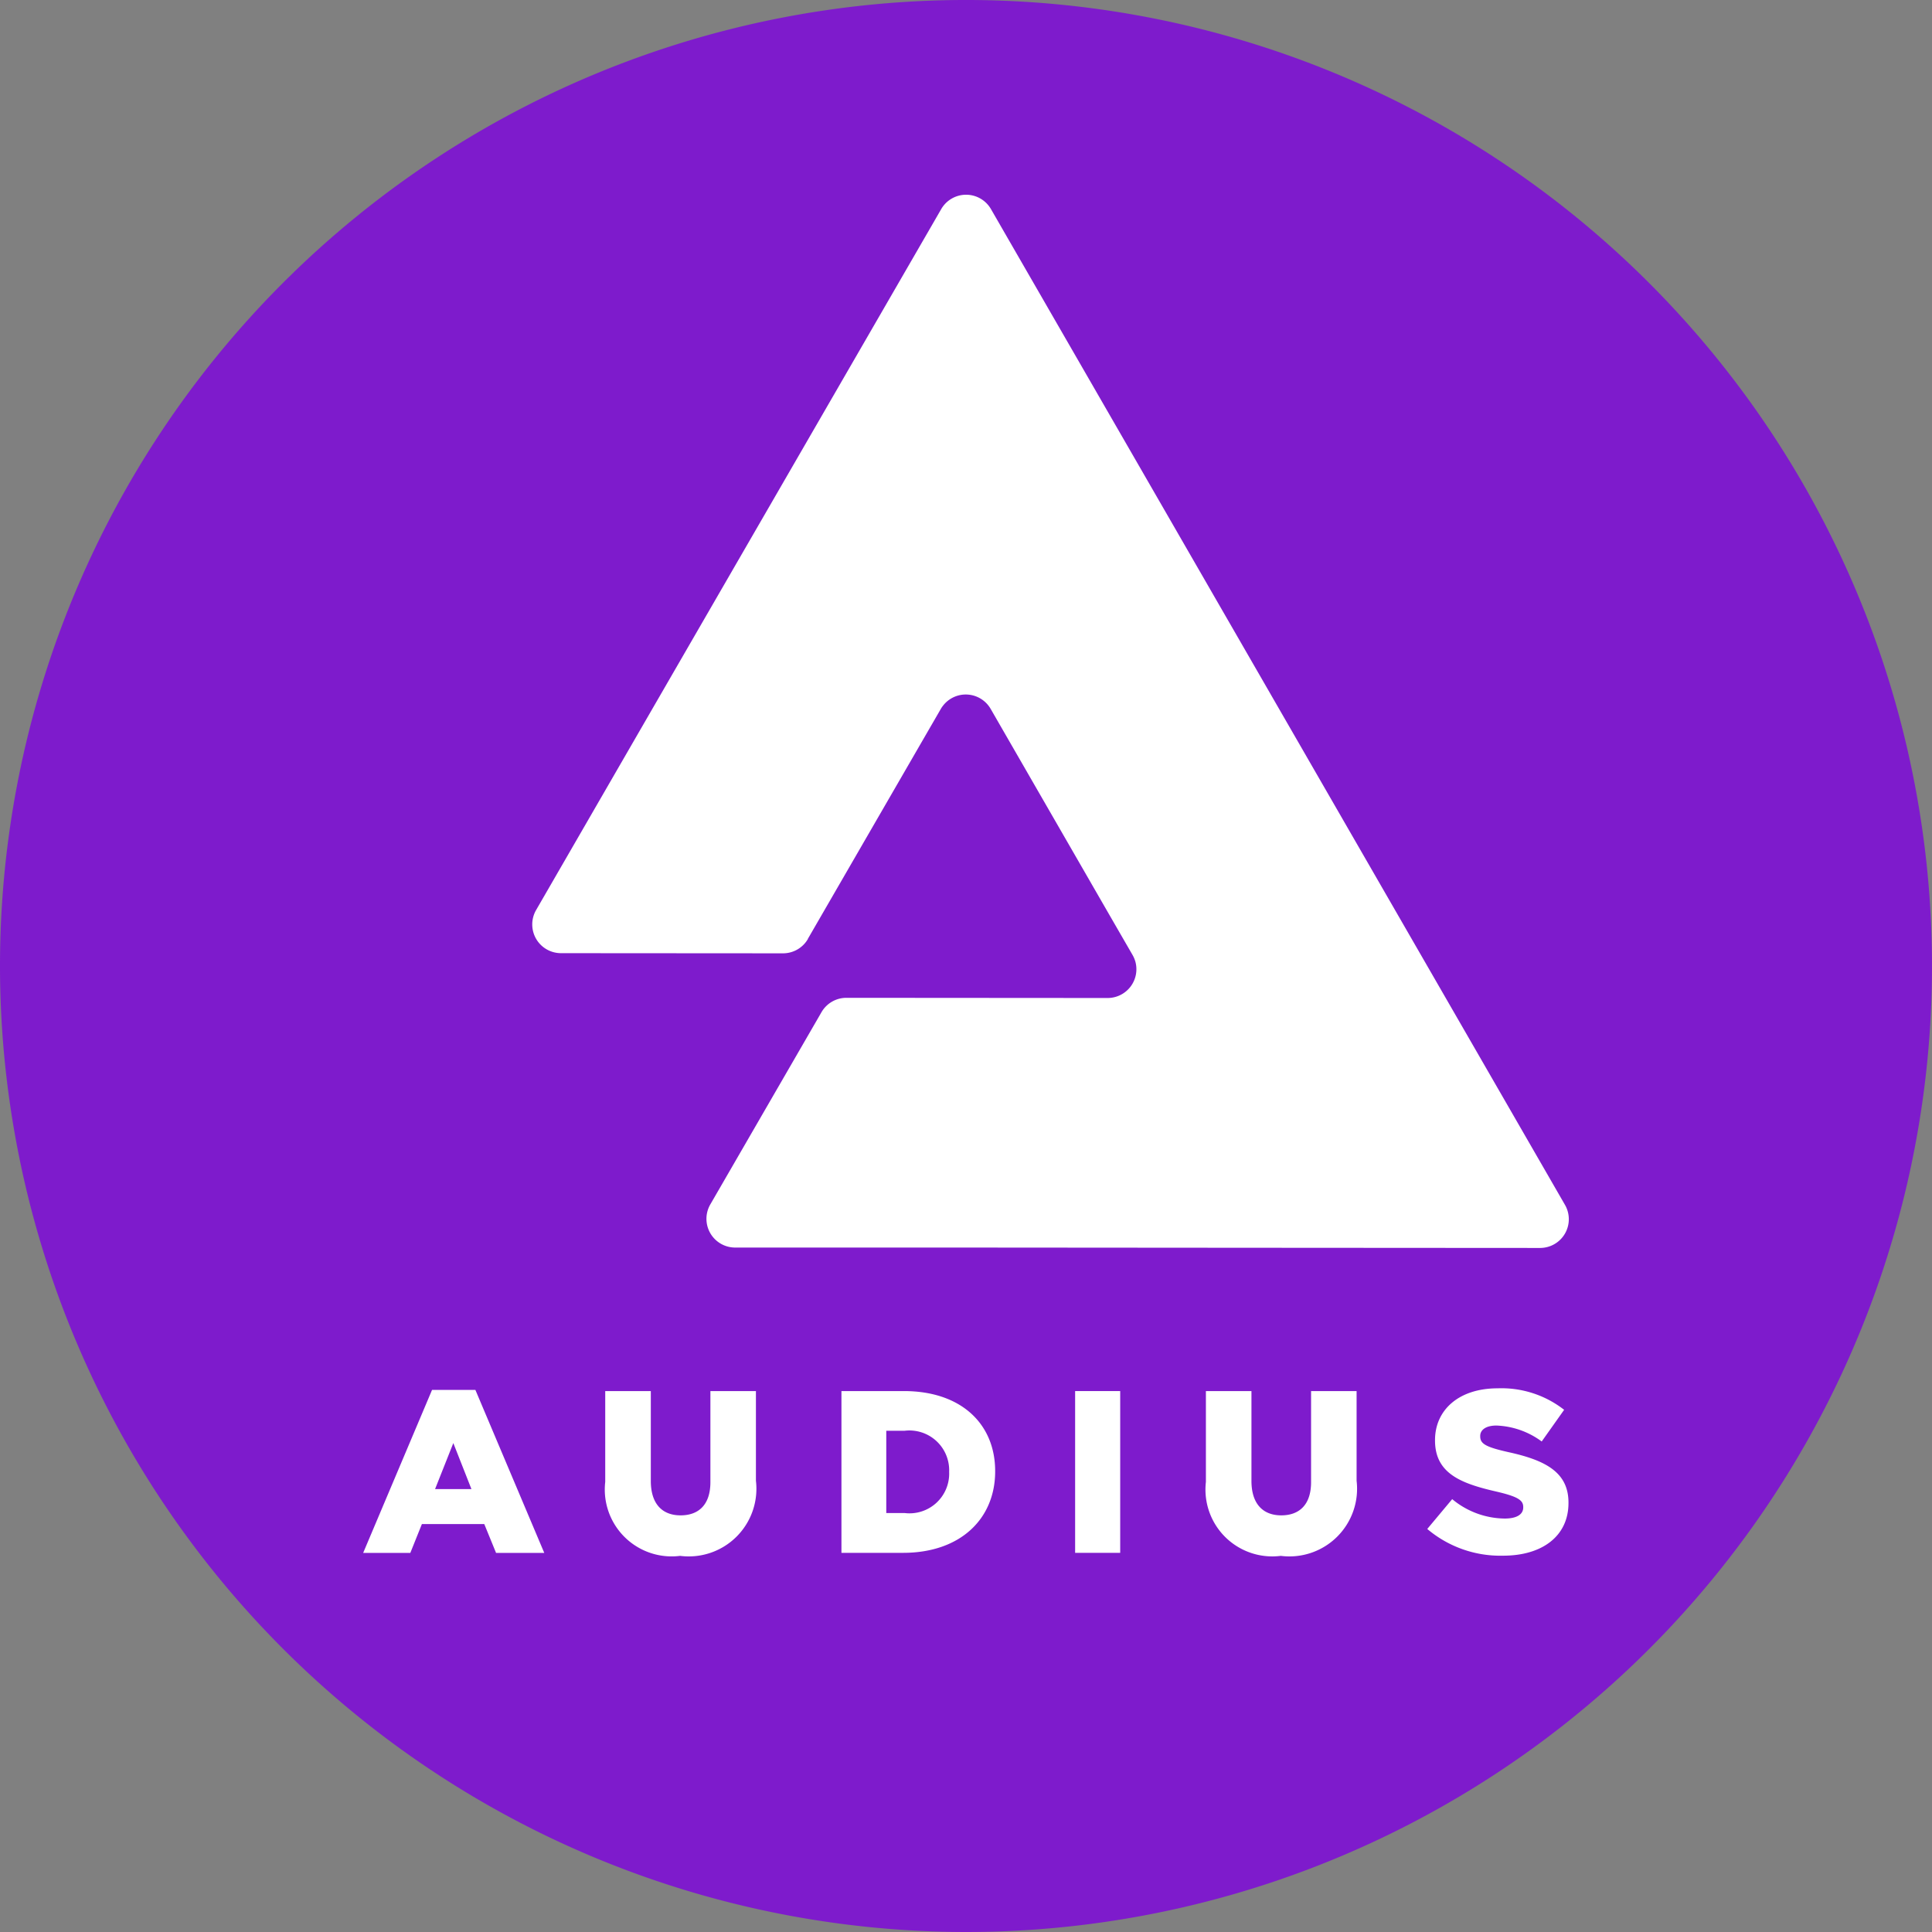 <svg xmlns="http://www.w3.org/2000/svg" xmlns:xlink="http://www.w3.org/1999/xlink" width="64" height="64" viewBox="0 0 64 64">
  <rect x="0" y="0" width="64" height="64" fill="#808080" stroke="none"/>
  <defs>
    <clipPath id="clip-path">
      <path id="Path_7642" data-name="Path 7642" d="M32,64A32,32,0,1,0,0,32.07,32.021,32.021,0,0,0,32,64Z" fill="#7e1bcc"/>
    </clipPath>
  </defs>
  <g id="audio" transform="translate(-478.93 -7217.402)">
    <g id="Group_5290" data-name="Group 5290" transform="translate(478.93 7217.402)">
      <g id="Group_5315" data-name="Group 5315">
        <path id="Path_7640" data-name="Path 7640" d="M32,64A32,32,0,1,0,0,32.07,32.021,32.021,0,0,0,32,64Z" fill="#7e1bcc"/>
        <g id="Stacked_White" transform="translate(-27.77 -5.989)">
          <path id="Path_9997" data-name="Path 9997" d="M42.082,528.35l-2.282,5.4h1.562l.384-.957h2.066l.391.957H45.8l-2.282-5.4Zm.1,3.285.605-1.524.6,1.524Z" transform="translate(0 -476.318)" fill="#fff"/>
          <path id="Path_9998" data-name="Path 9998" d="M147.794,531.867c0,.75-.391,1.1-.988,1.1s-.986-.368-.986-1.141V528.85H144.31v3.009a2.215,2.215,0,0,0,2.481,2.45,2.241,2.241,0,0,0,2.511-2.488V528.85h-1.508Z" transform="translate(-96.491 -476.78)" fill="#fff"/>
          <path id="Path_9999" data-name="Path 9999" d="M248.368,528.85H246.3v5.359h2.037c1.93,0,3.055-1.151,3.055-2.695V531.5C251.392,529.953,250.282,528.85,248.368,528.85Zm1.5,2.685a1.315,1.315,0,0,1-1.478,1.355h-.605v-2.725h.605a1.318,1.318,0,0,1,1.478,1.356Z" transform="translate(-190.656 -476.78)" fill="#fff"/>
          <rect id="Rectangle_1654" data-name="Rectangle 1654" width="1.493" height="5.359" transform="translate(63.385 52.07)" fill="#fff"/>
          <path id="Path_10000" data-name="Path 10000" d="M407.134,531.867c0,.75-.391,1.1-.987,1.1s-.988-.368-.988-1.141V528.85H403.65v3.009a2.214,2.214,0,0,0,2.481,2.45,2.241,2.241,0,0,0,2.511-2.488V528.85h-1.508Z" transform="translate(-335.933 -476.78)" fill="#fff"/>
          <path id="Path_10001" data-name="Path 10001" d="M501.946,529.763c-.743-.168-.926-.275-.926-.52v-.015c0-.192.176-.344.537-.344a2.687,2.687,0,0,1,1.5.528l.743-1.049a3.371,3.371,0,0,0-2.205-.712c-1.286,0-2.072.72-2.072,1.715v.015c0,1.1.881,1.425,2.022,1.688.727.168.9.291.9.513v.015c0,.23-.214.368-.614.368a2.761,2.761,0,0,1-1.739-.643l-.826.988a3.746,3.746,0,0,0,2.511.885c1.3,0,2.167-.651,2.167-1.745v-.012C503.945,530.43,503.179,530.032,501.946,529.763Z" transform="translate(-424.216 -475.672)" fill="#fff"/>
          <path id="Path_10002" data-name="Path 10002" d="M121.9,37.094l3.823-6.612.585-1.011a.9.9,0,0,1,.077-.112.952.952,0,0,1,1.573.113l3.966,6.881.735,1.272a1.007,1.007,0,0,1,.094.224.953.953,0,0,1-.921,1.2l-8.653-.006a.953.953,0,0,0-.825.476l-3.683,6.368a.952.952,0,0,0,.823,1.429l7.626,0,9.509.007,9.528.006a.952.952,0,0,0,.826-1.427l-9.507-16.493-4.459-7.736-5.049-8.757a.951.951,0,0,0-1.648,0L116.792,29.4,112.9,36.136a.952.952,0,0,0,.824,1.428l7.356.005a.953.953,0,0,0,.825-.476Z" transform="translate(-67.371 0)" fill="#fff"/>
        </g>
      </g>
    </g>
  </g>
</svg>
